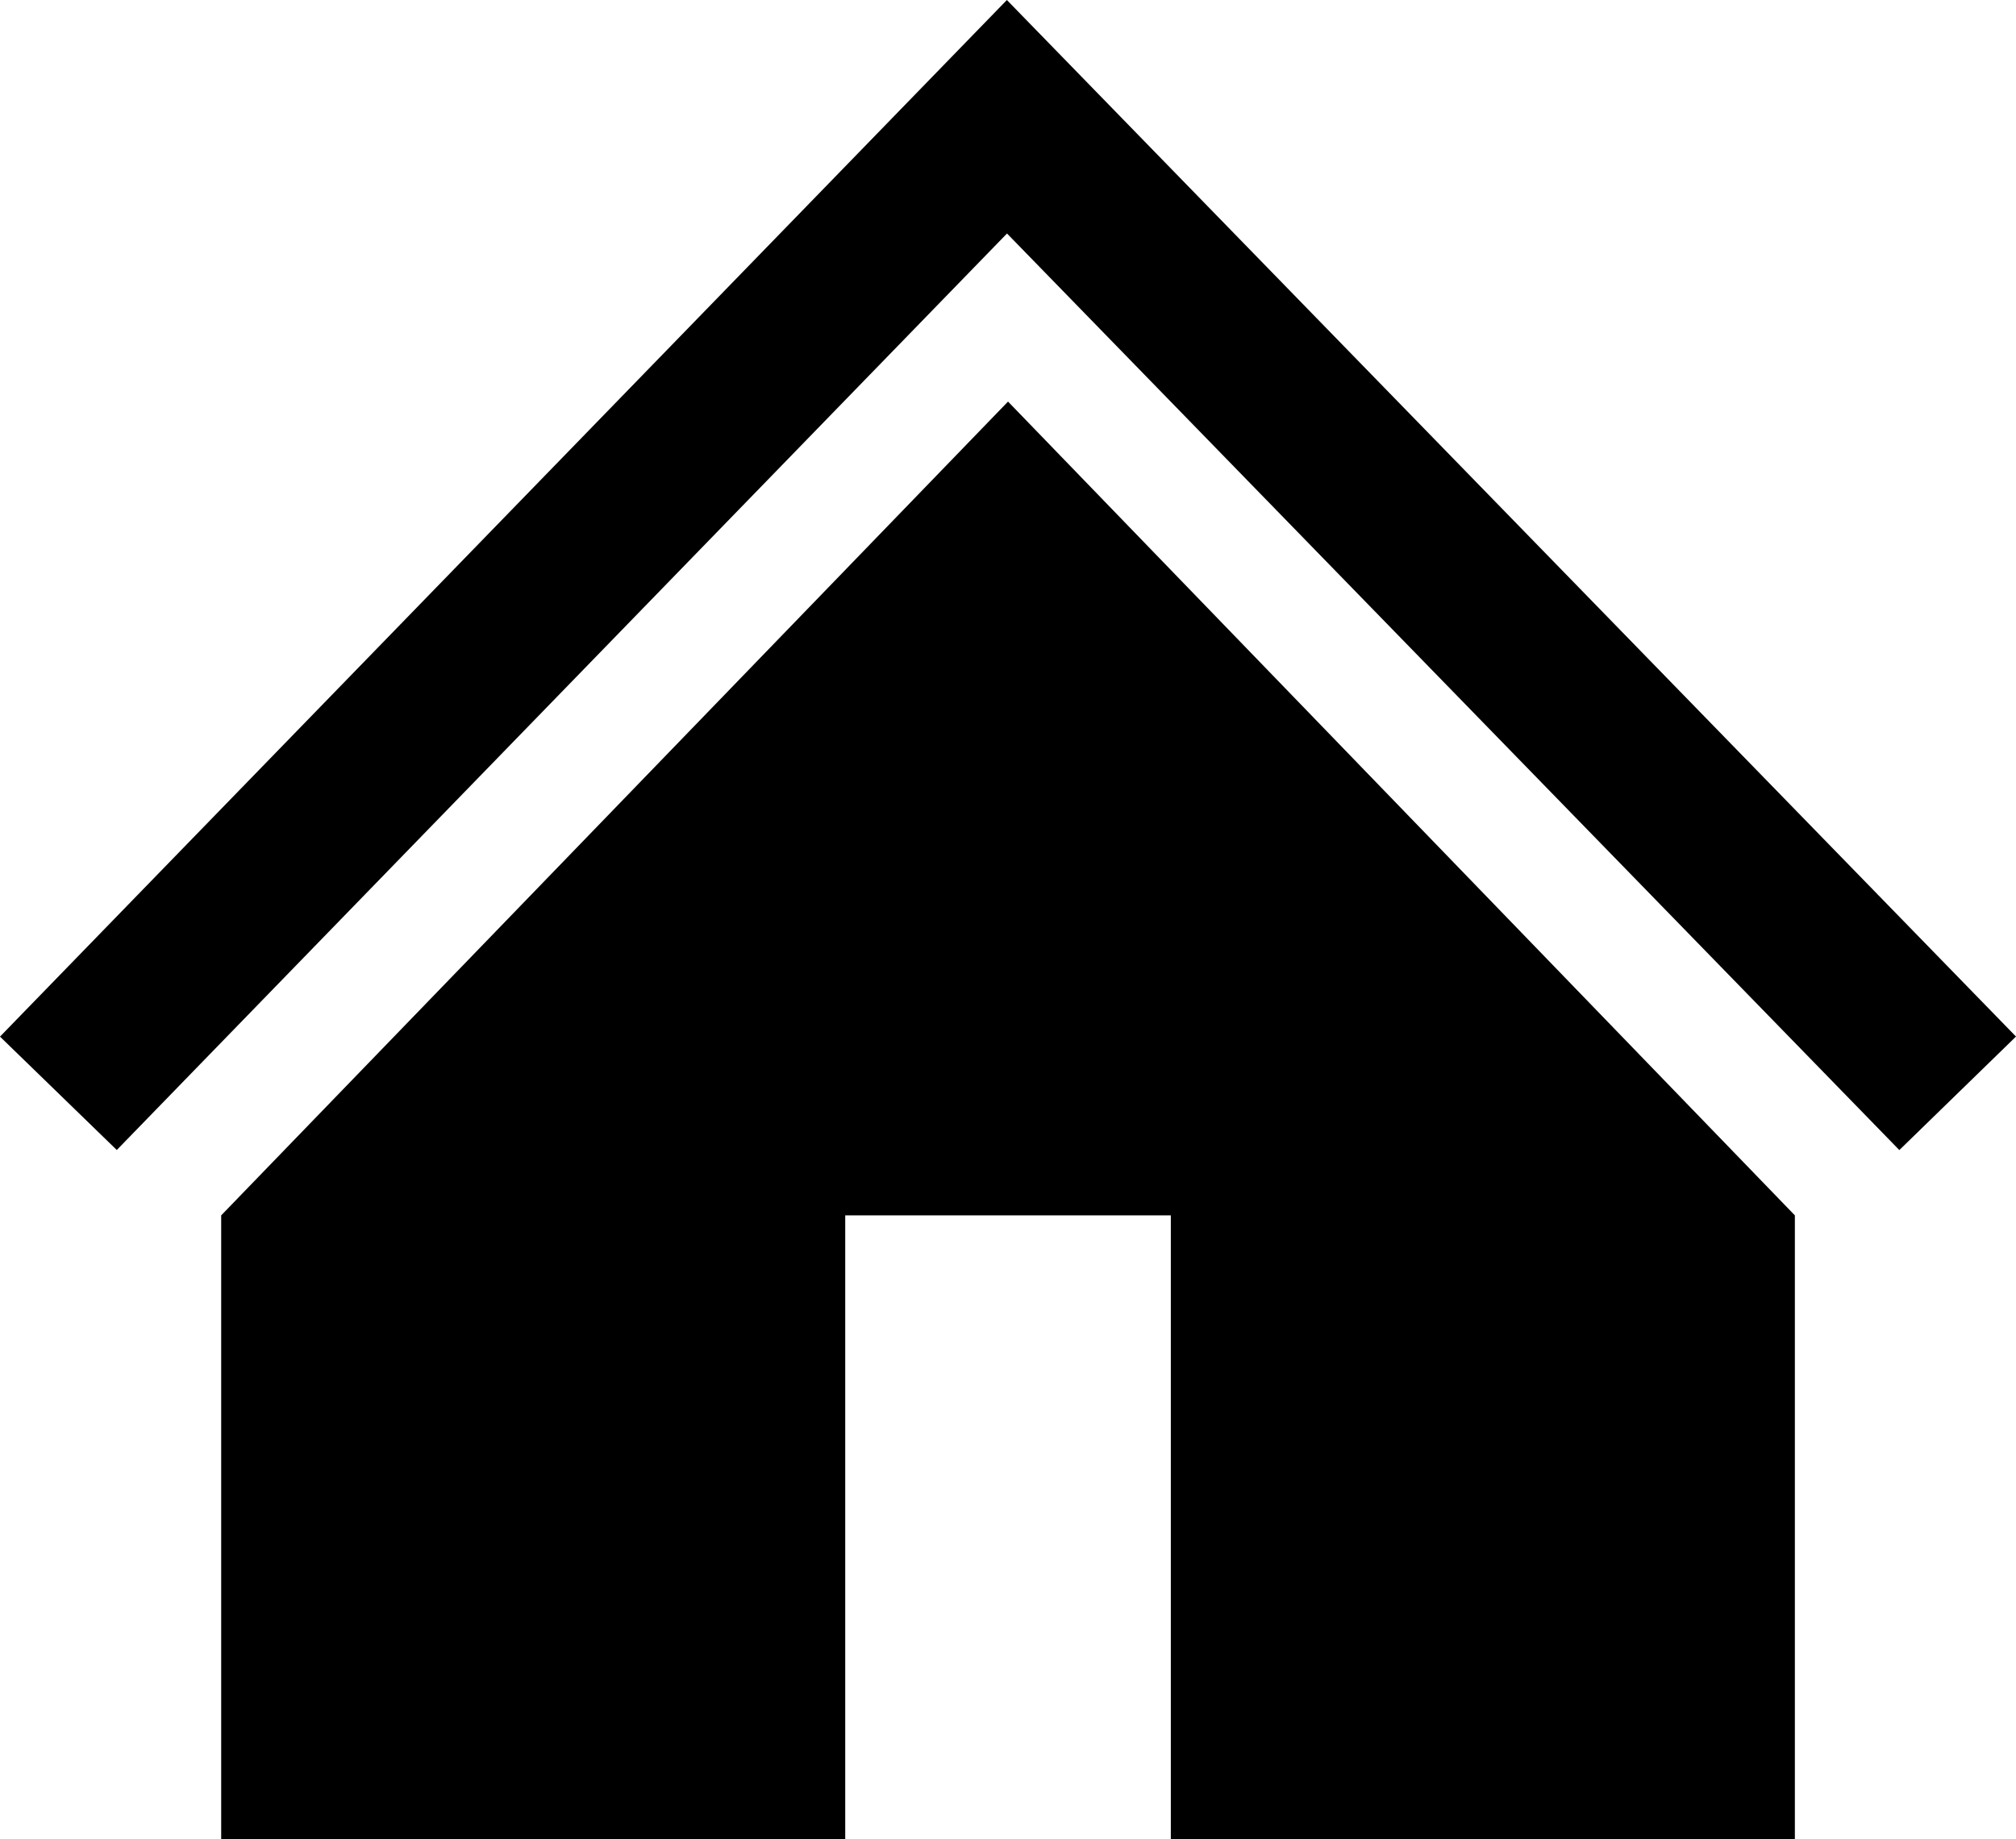 <svg xmlns="http://www.w3.org/2000/svg" width="74.302" height="67.804" viewBox="0 0 74.302 67.804">
  <g id="Home" transform="translate(2.152 4.304)">
    <path id="Union_1" data-name="Union 1" d="M35,53V30H58V53ZM0,53V30H23V53ZM0,30,29,0,58,30Z" transform="translate(6 10.5)"/>
    <path id="Path" d="M1229,272.81l34.96-36,35.04,36" transform="translate(-1229 -236.81)" fill="none" stroke="#000" stroke-width="6"/>
  </g>
</svg>
